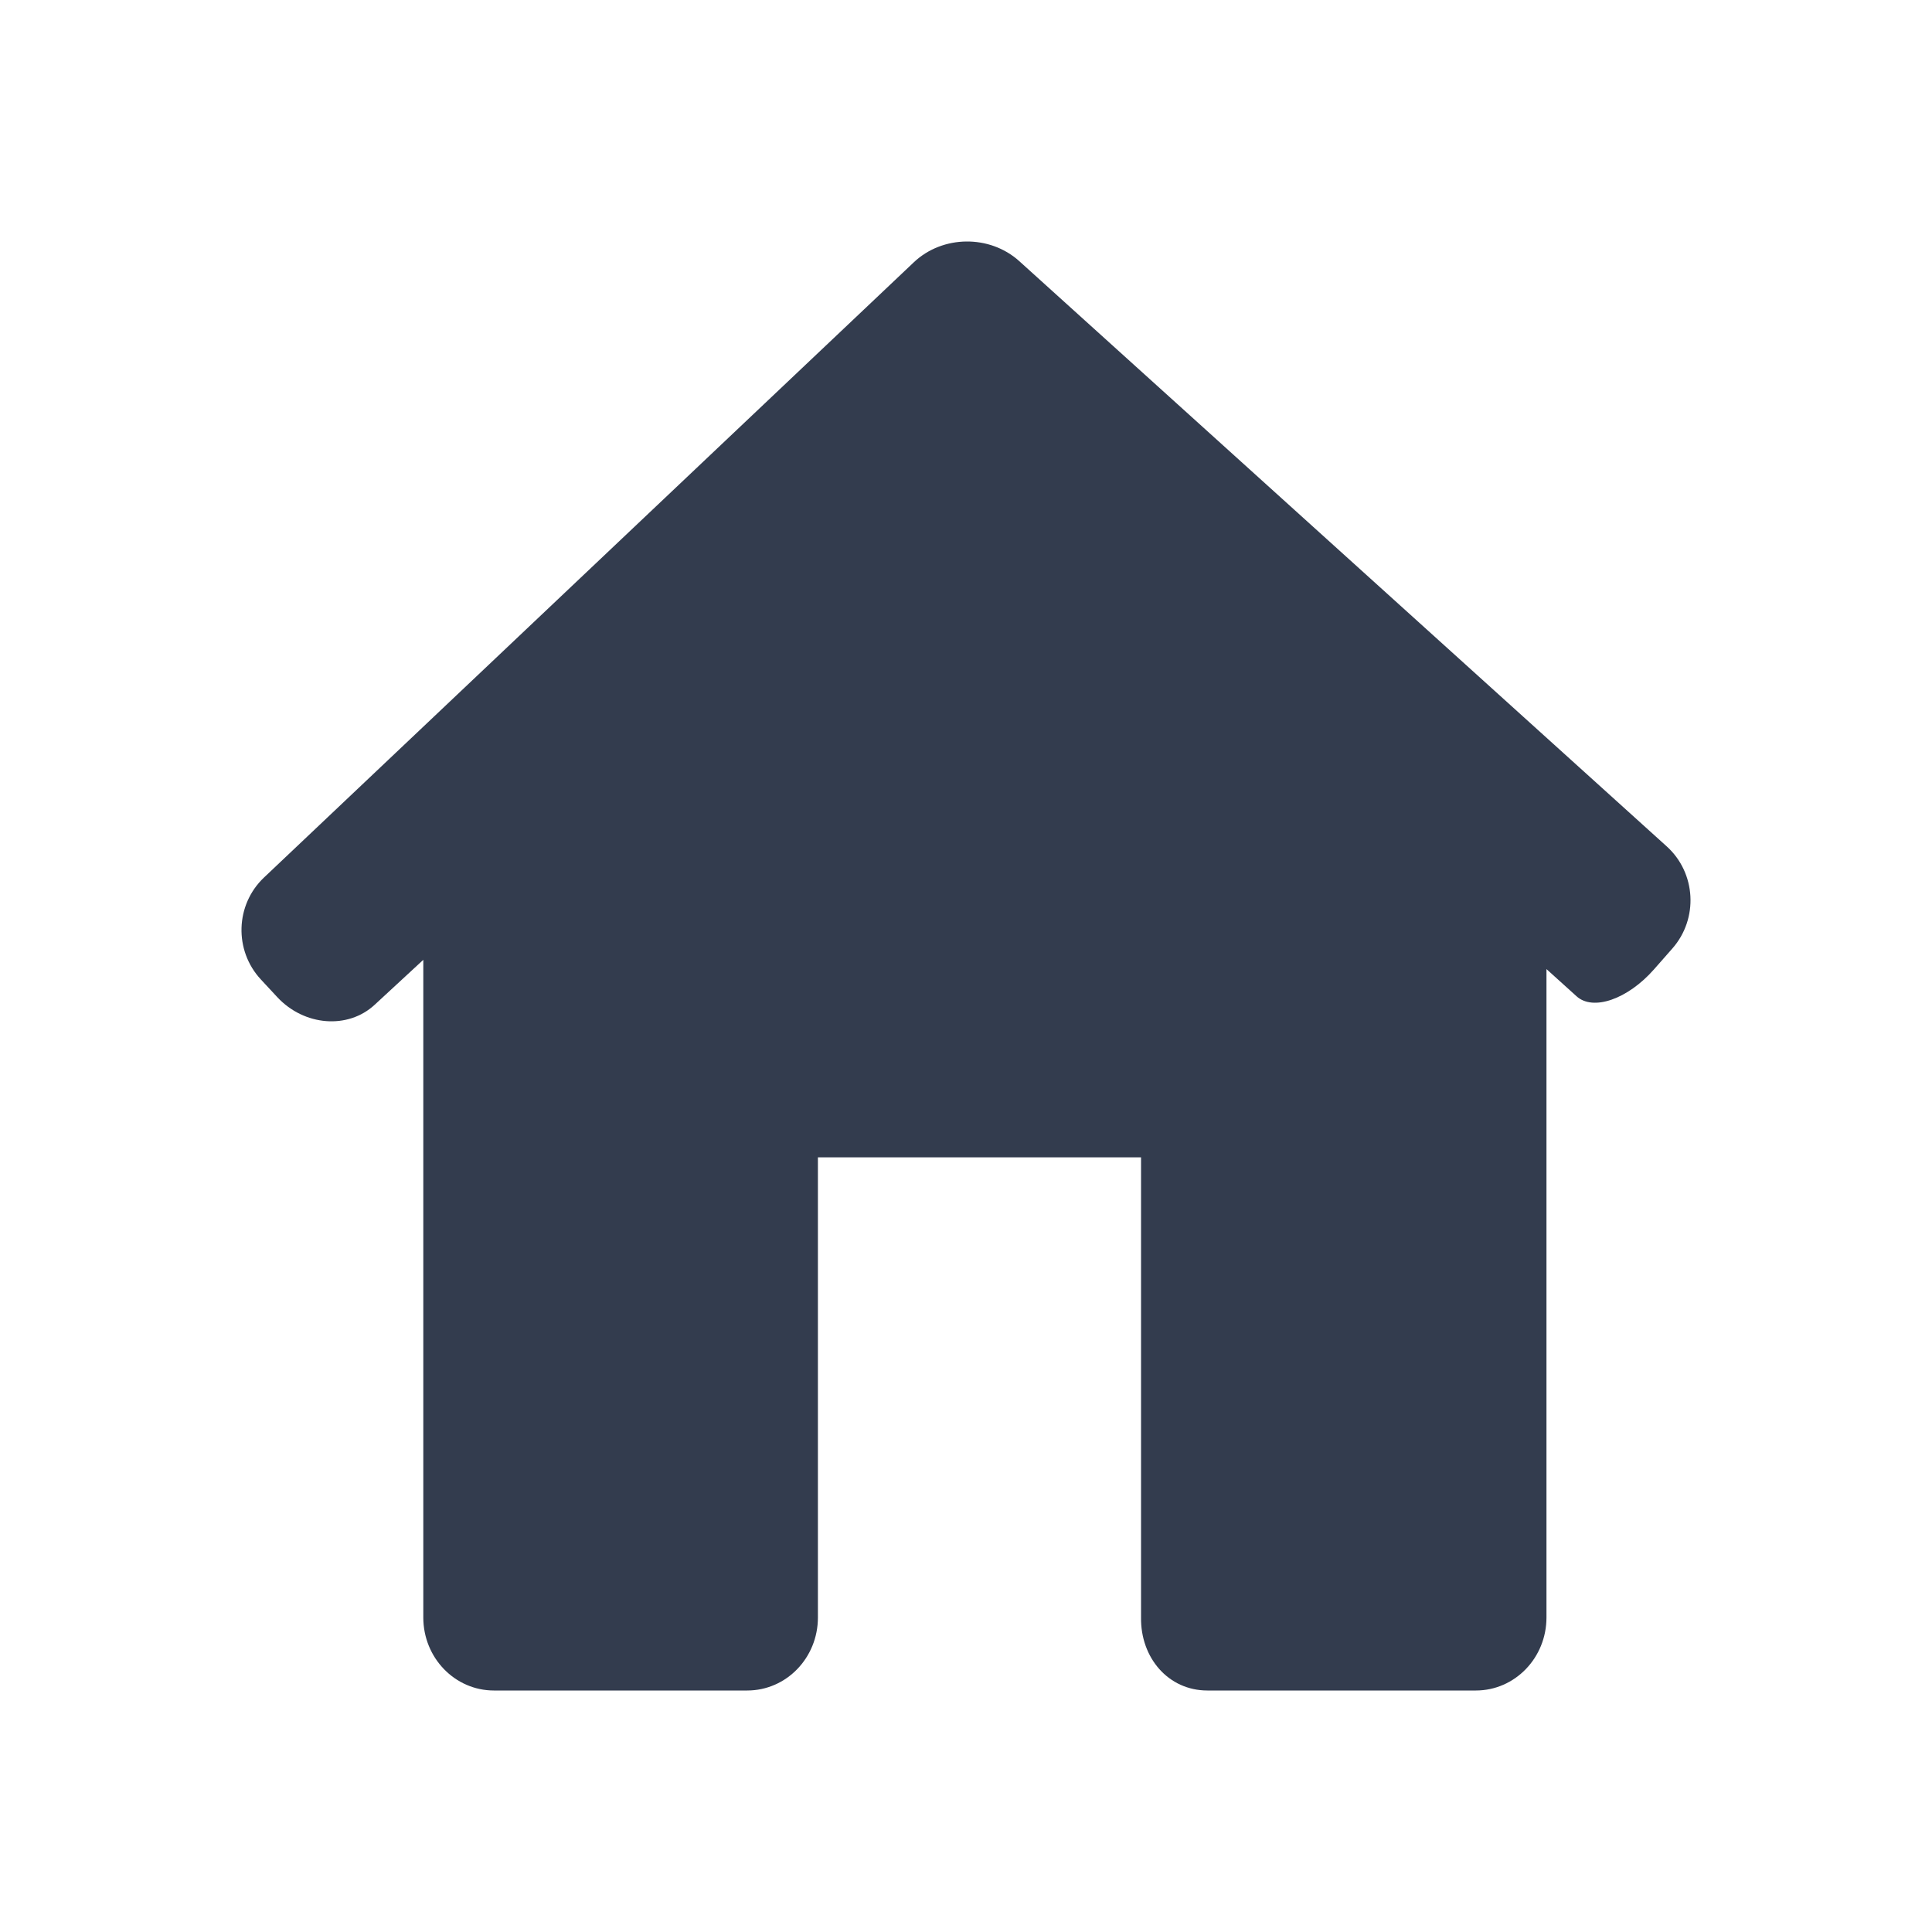 <svg width="20" height="20" viewBox="0 0 20 20" fill="none" xmlns="http://www.w3.org/2000/svg">
<path d="M17.312 9.819C17.584 9.51 17.558 9.036 17.253 8.761L10.55 2.702C10.245 2.428 9.758 2.433 9.46 2.715L2.733 9.084C2.435 9.366 2.421 9.839 2.701 10.14L2.87 10.322C3.149 10.622 3.602 10.658 3.879 10.401L4.382 9.936V16.744C4.382 17.162 4.709 17.5 5.113 17.5H7.735C8.14 17.5 8.467 17.162 8.467 16.744V11.981H11.812V16.744C11.806 17.162 12.095 17.5 12.499 17.5H15.278C15.682 17.5 16.009 17.162 16.009 16.744V10.032C16.009 10.032 16.148 10.158 16.32 10.313C16.491 10.469 16.85 10.344 17.122 10.035L17.312 9.819Z" fill="#333C4E"/>
</svg>
